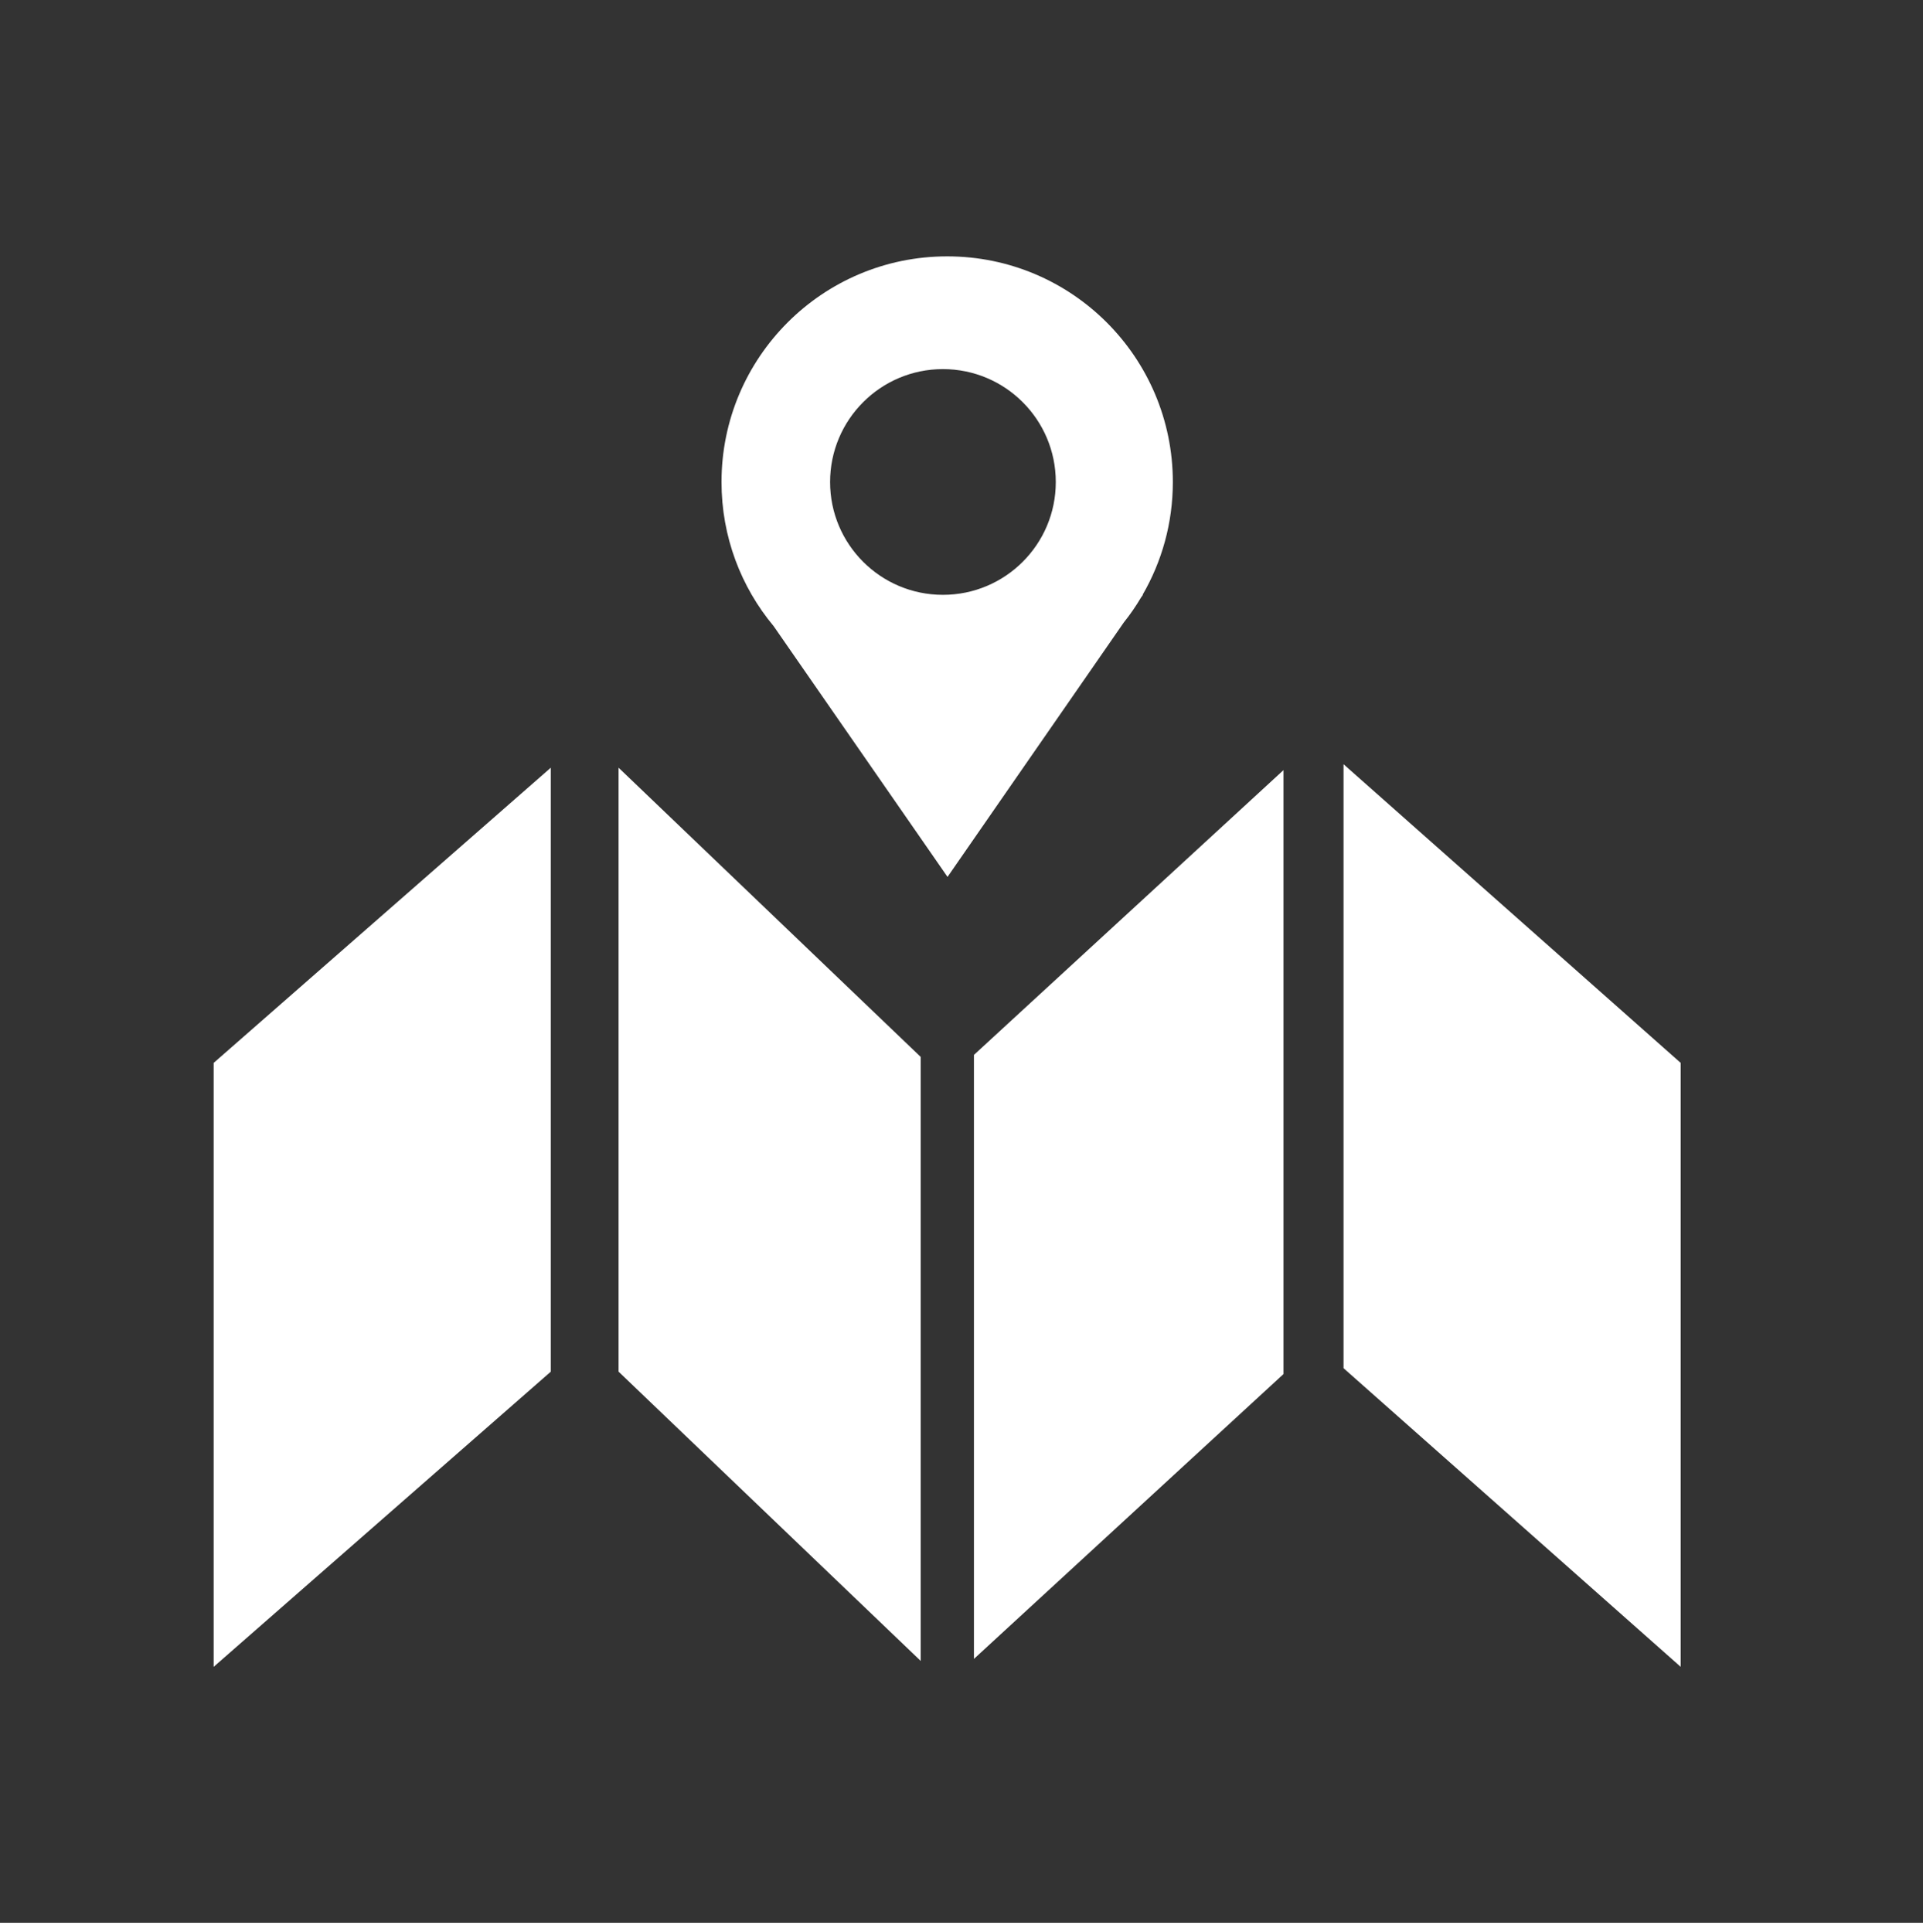 <svg xmlns="http://www.w3.org/2000/svg" width="29.521px" height="29.667px" preserveAspectRatio="xMinYMin meet" viewBox="0 0 30 30"><rect x="0" y="0" width="30" height="30" fill="#333333" stroke="none"/><g fill="#fff"><polygon points="3.333,26.007 8.593,21.401 8.593,11.978 3.333,16.584"/><polygon points="9.65,21.401 14.364,25.915 14.364,16.491 9.65,11.978"/><polygon points="15.194,25.883 20.023,21.439 20.023,12.016 15.194,16.459"/><path d="M17.802 9.321l.029-.04h-.006c.3-.518.472-1.118.472-1.76 0-1.945-1.576-3.521-3.52-3.521s-3.521 1.576-3.521 3.521c0 .854.305 1.639.813 2.248l2.713 3.913 2.75-3.97c.098-.122.188-.253.27-.391zm-3.092-.04c-.972 0-1.76-.788-1.76-1.76 0-.973.788-1.762 1.76-1.762.973 0 1.761.789 1.761 1.762 0 .972-.788 1.76-1.761 1.76z"/><polygon points="20.96,11.924 20.96,21.347 26.22,26.007 26.22,16.584"/></g></svg>